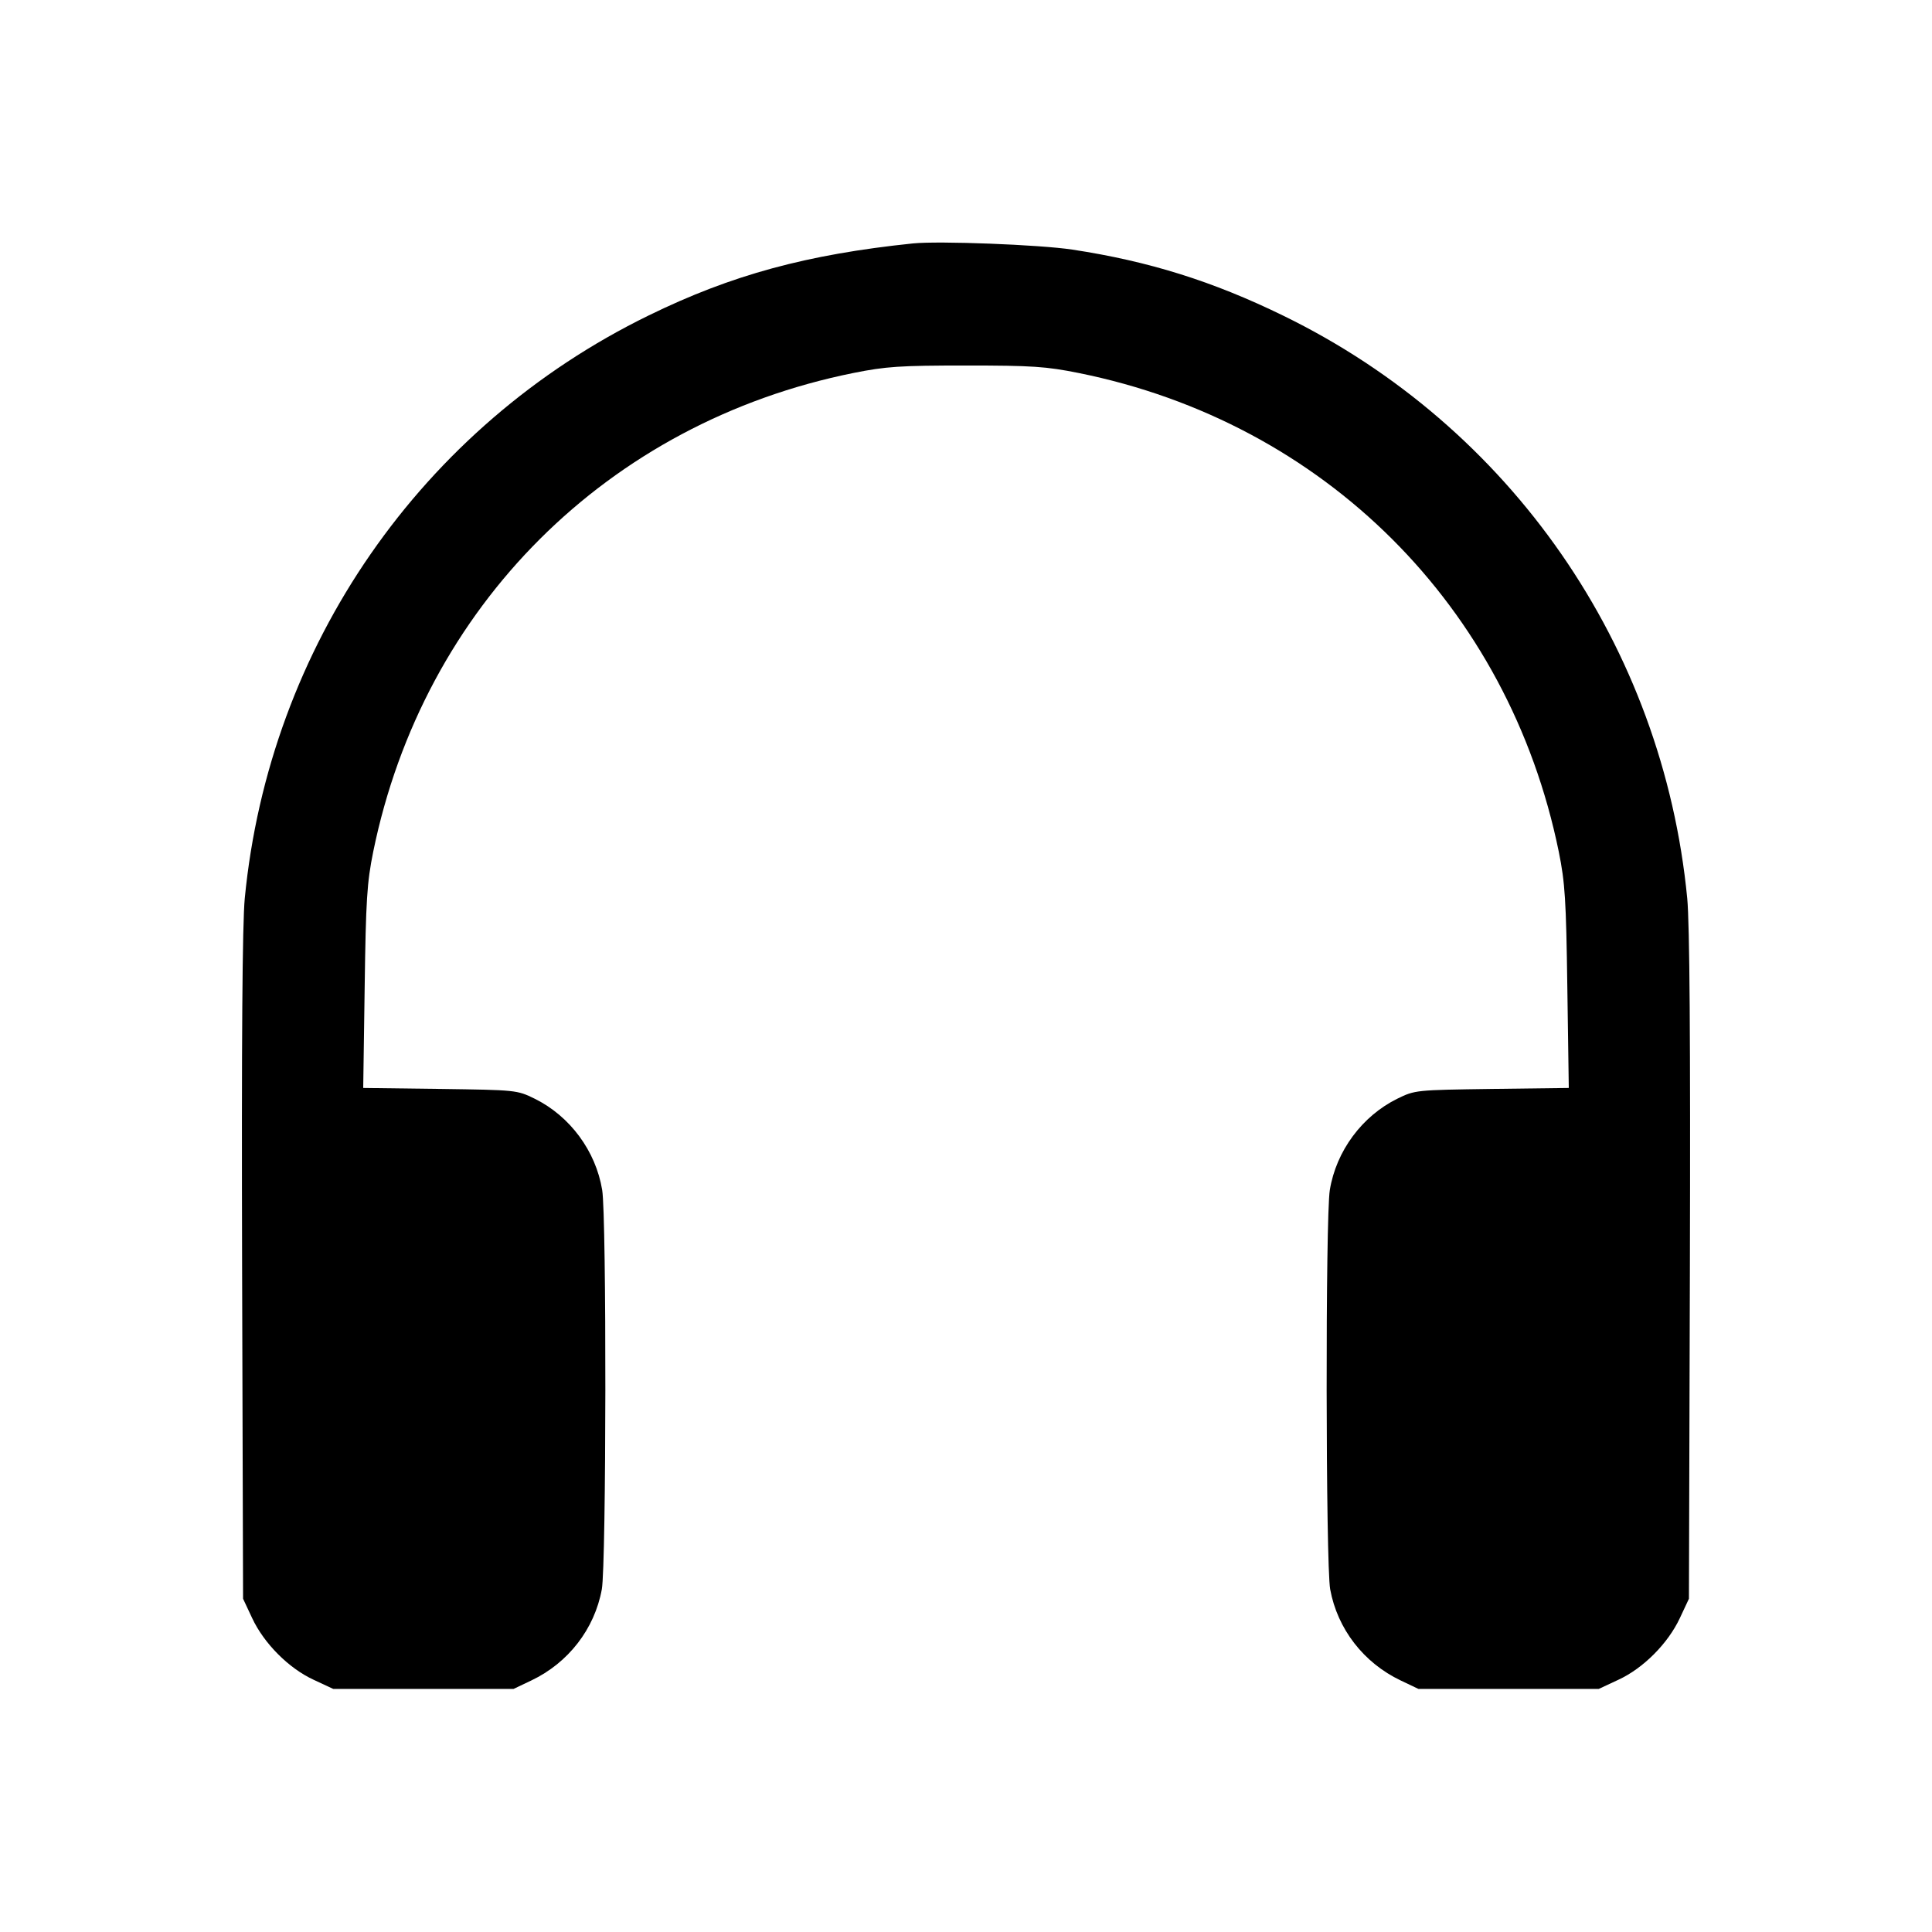 <svg width="16" height="16" fill="currentColor" xmlns="http://www.w3.org/2000/svg"><path d="M7.560 2.016 C 6.684 2.107,6.060 2.276,5.373 2.612 C 3.492 3.530,2.229 5.352,2.027 7.440 C 2.007 7.650,2.000 8.615,2.005 10.493 L 2.013 13.240 2.088 13.400 C 2.186 13.610,2.391 13.816,2.597 13.911 L 2.760 13.987 3.507 13.987 L 4.253 13.987 4.400 13.917 C 4.707 13.771,4.924 13.490,4.984 13.162 C 5.021 12.960,5.024 10.079,4.987 9.855 C 4.934 9.532,4.720 9.243,4.428 9.099 C 4.281 9.027,4.274 9.027,3.644 9.018 L 3.008 9.010 3.020 8.178 C 3.030 7.450,3.039 7.310,3.091 7.053 C 3.506 5.023,5.033 3.499,7.067 3.089 C 7.336 3.035,7.450 3.027,8.000 3.027 C 8.550 3.027,8.664 3.035,8.933 3.089 C 10.967 3.499,12.494 5.023,12.909 7.053 C 12.961 7.310,12.970 7.450,12.980 8.178 L 12.992 9.010 12.356 9.018 C 11.726 9.027,11.719 9.027,11.572 9.099 C 11.280 9.243,11.066 9.532,11.013 9.855 C 10.976 10.079,10.979 12.960,11.016 13.162 C 11.076 13.490,11.293 13.771,11.600 13.917 L 11.747 13.987 12.493 13.987 L 13.240 13.987 13.403 13.911 C 13.609 13.816,13.814 13.610,13.912 13.400 L 13.987 13.240 13.995 10.493 C 14.000 8.615,13.993 7.650,13.973 7.440 C 13.771 5.352,12.510 3.533,10.629 2.615 C 10.044 2.329,9.513 2.163,8.880 2.067 C 8.608 2.026,7.775 1.994,7.560 2.016 " stroke="none" fill-rule="evenodd"></path></svg>
